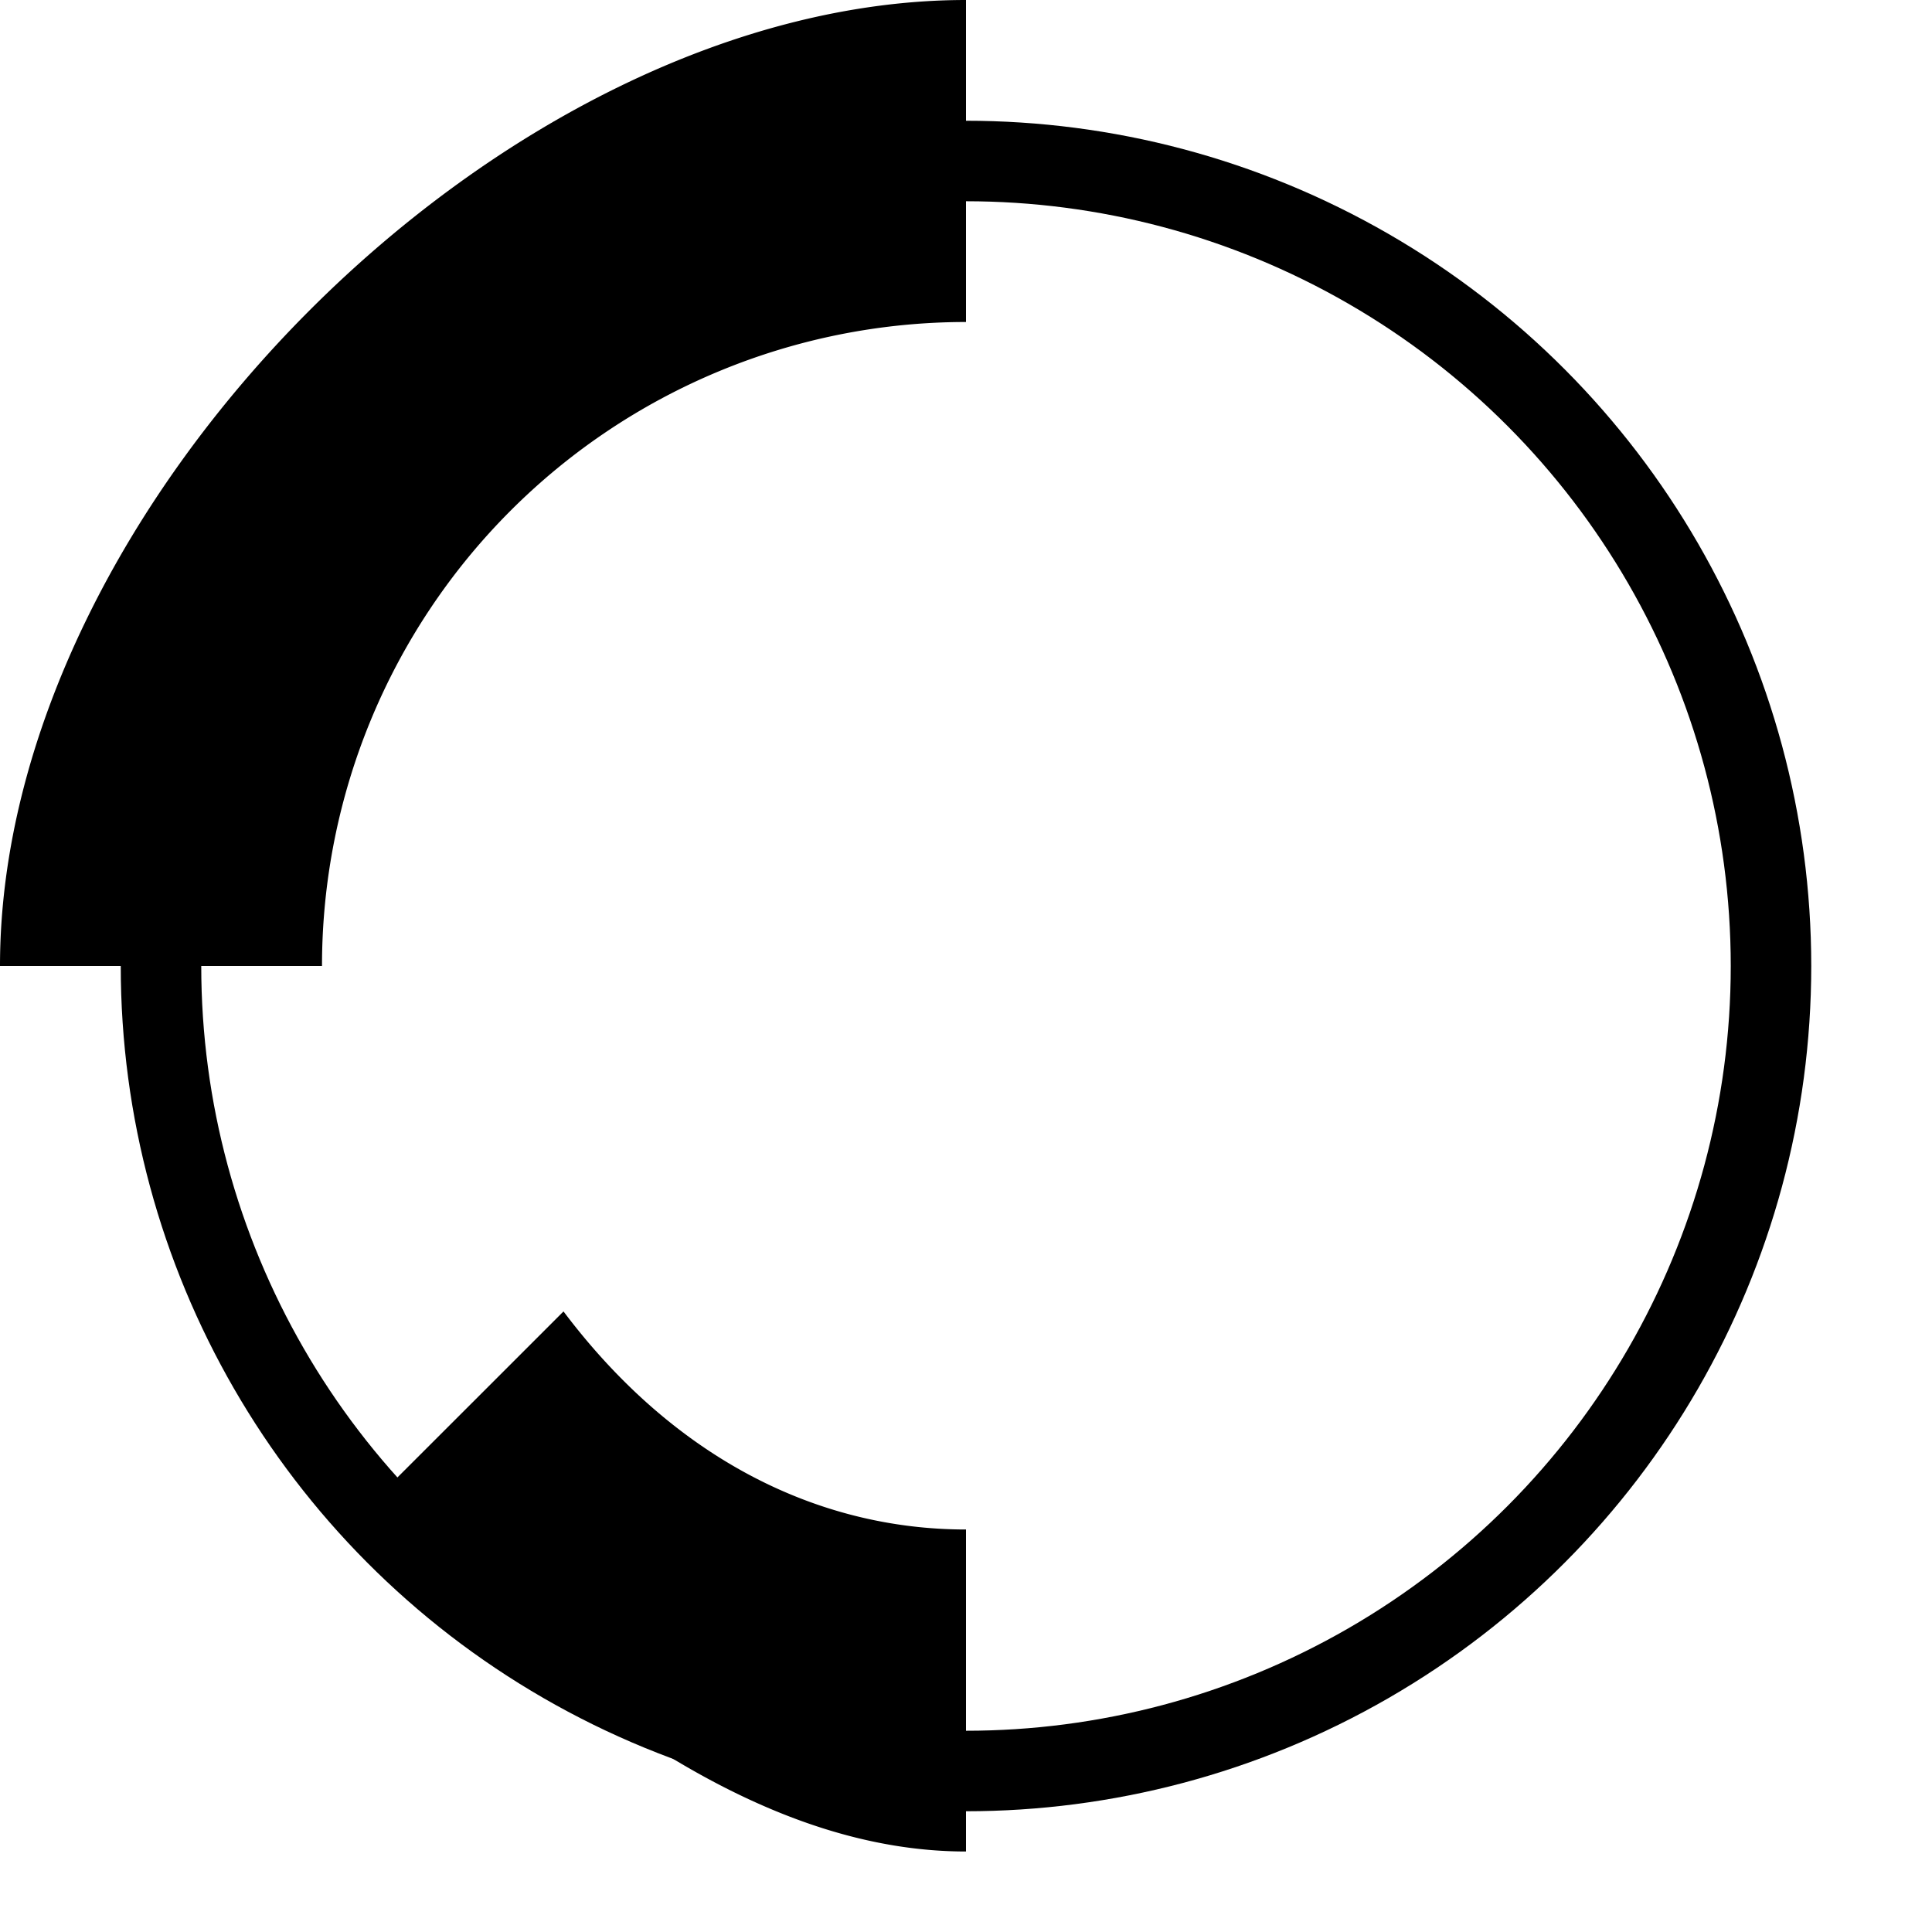  <svg
                    className="w-5 h-5 animate-spin text-white"
                    xmlns="http://www.w3.org/2000/svg"
                    fill="none"
                    viewBox="0 0 24 24"
                >
                    <circle
                        className="opacity-25"
                        cx="12"
                        cy="12"
                        r="10"
                        stroke="currentColor"
                        strokeWidth="4"
                    ></circle>
                    <path
                        className="opacity-75"
                        fill="currentColor"
                        d="M4 12a8 8 0 018-8V0C6.268 0 0 6.268 0 12h4zm2 5.291l-1.417 1.416C7.2 21.4 9.633 23 12 23v-4c-1.855 0-3.635-.895-5-2.709z"
                    ></path>
</svg>